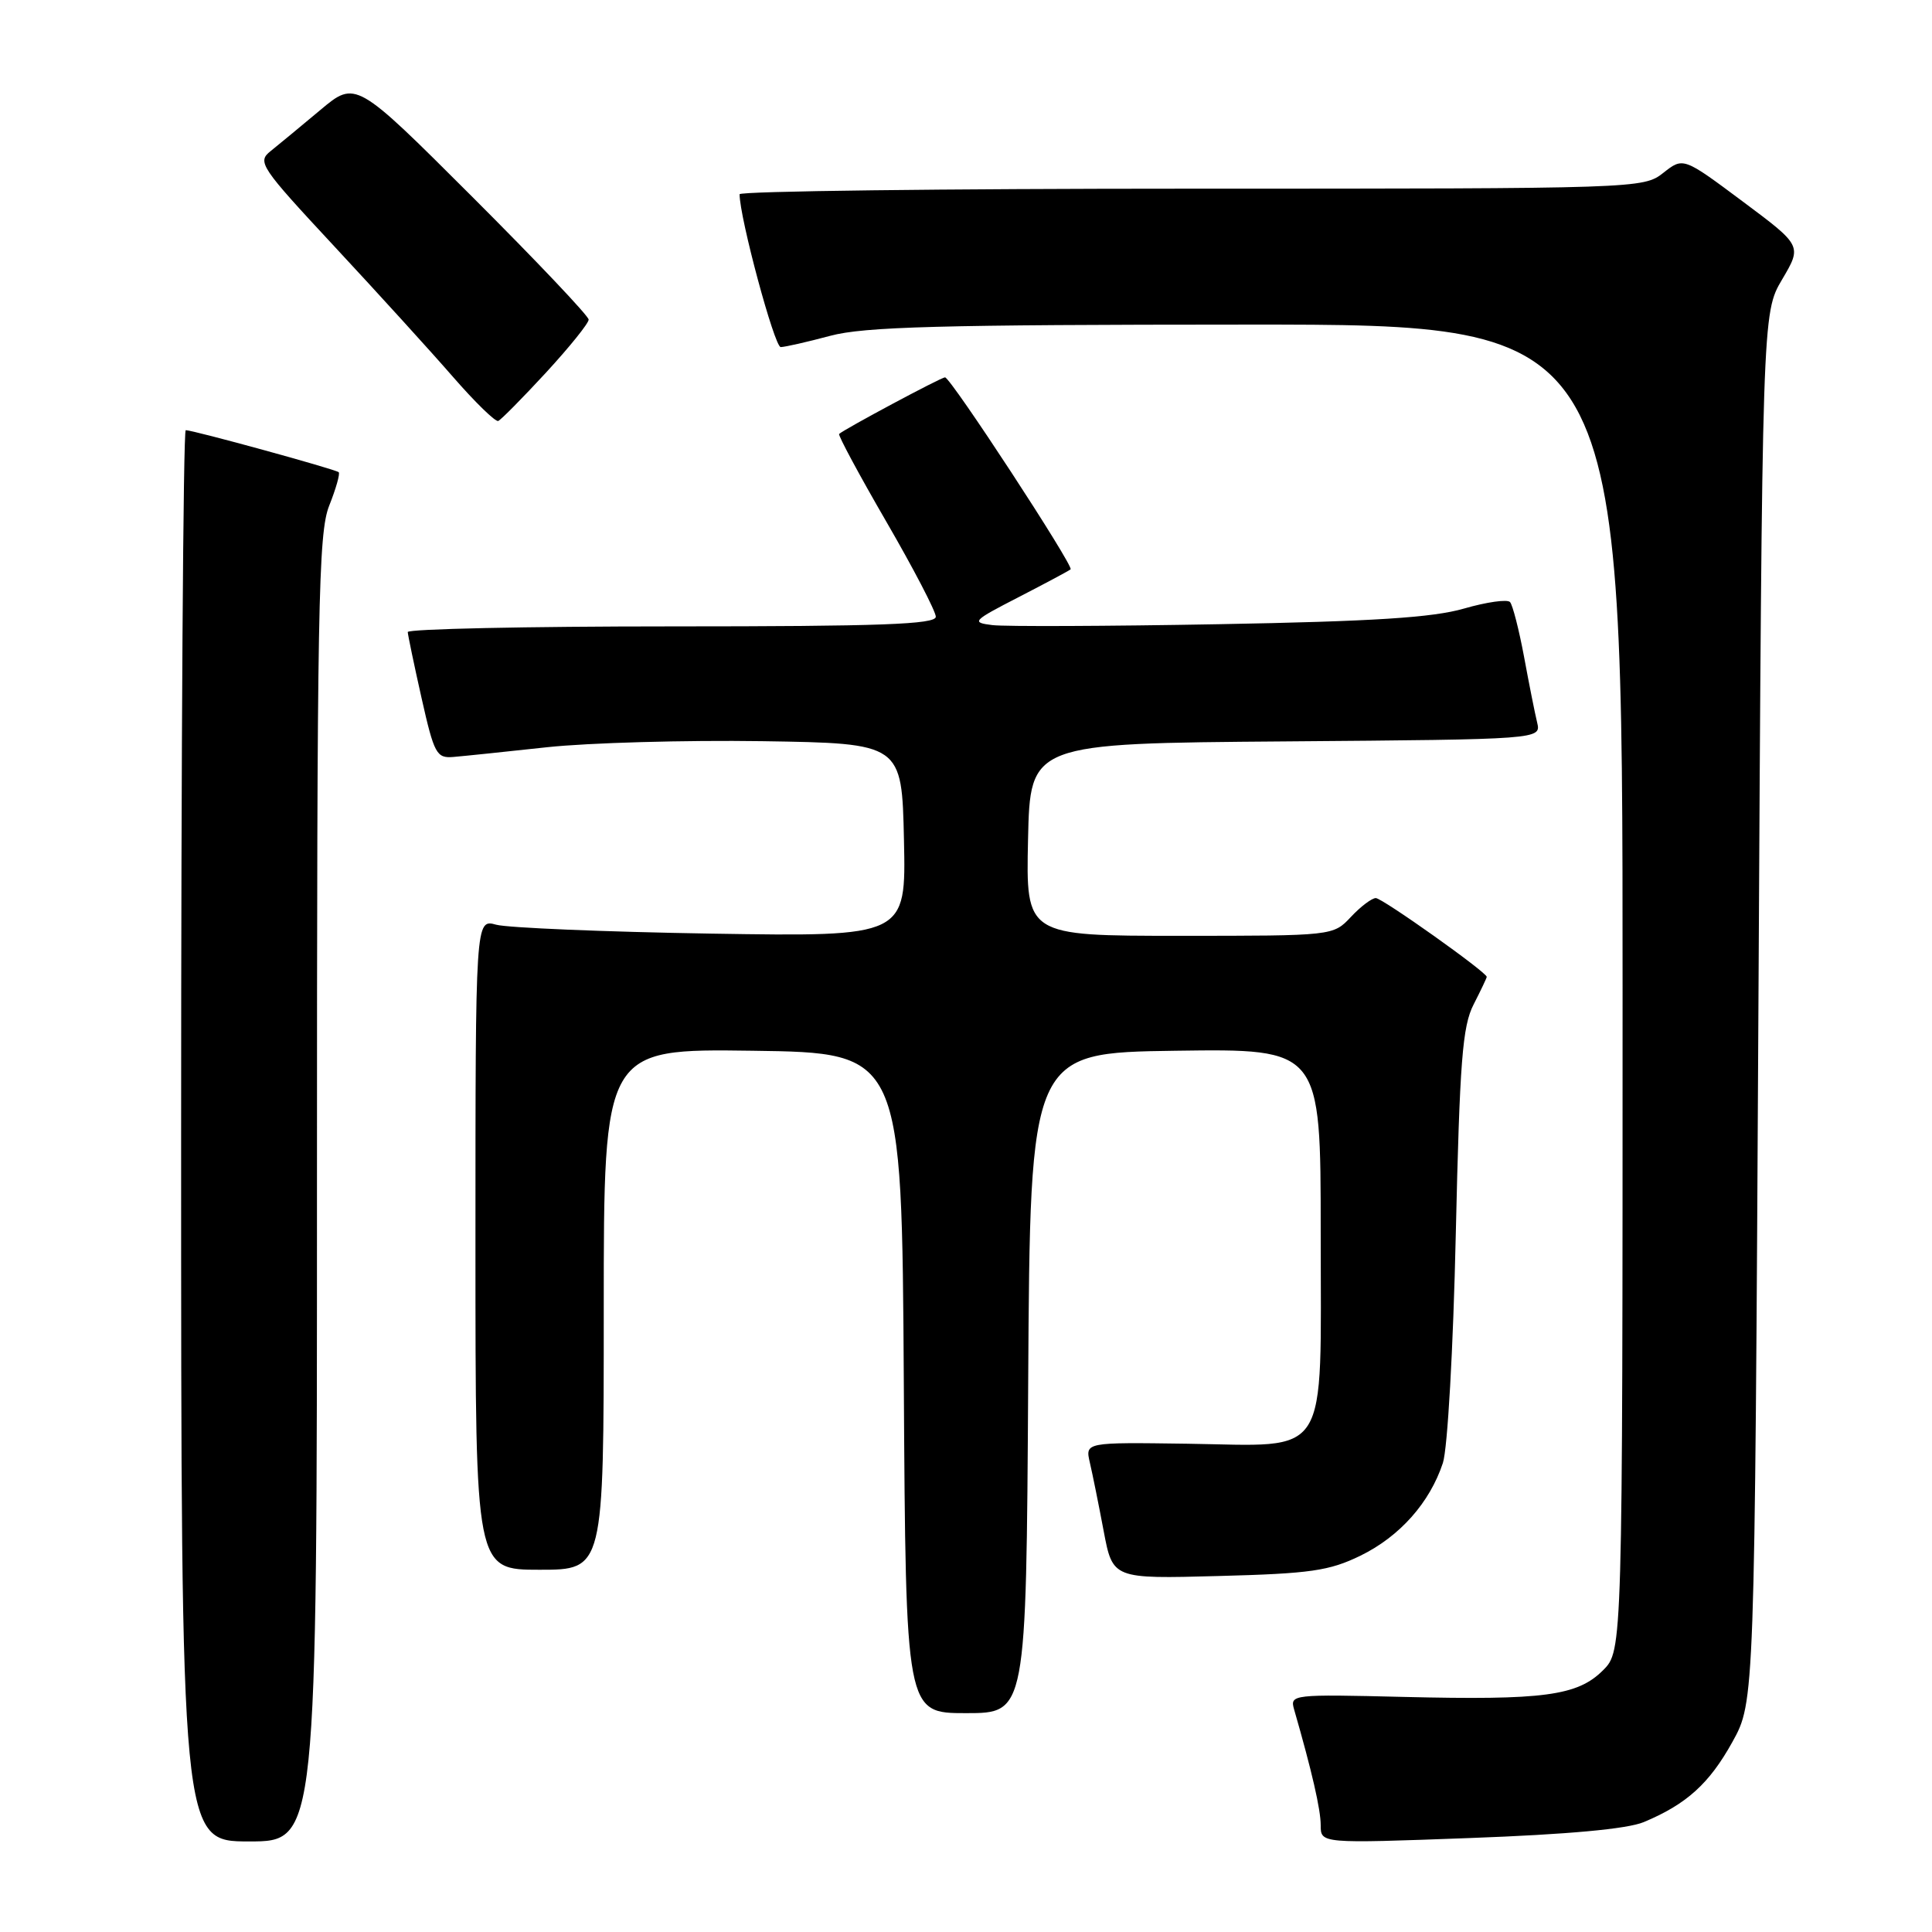<?xml version="1.0" encoding="UTF-8" standalone="no"?>
<!DOCTYPE svg PUBLIC "-//W3C//DTD SVG 1.1//EN" "http://www.w3.org/Graphics/SVG/1.1/DTD/svg11.dtd" >
<svg xmlns="http://www.w3.org/2000/svg" xmlns:xlink="http://www.w3.org/1999/xlink" version="1.1" viewBox="0 0 256 256">
 <g >
 <path fill="currentColor"
d=" M 42.00 157.52 C 42.00 80.02 42.17 70.62 43.63 66.98 C 44.52 64.74 45.08 62.76 44.88 62.57 C 44.46 62.18 25.60 57.00 24.61 57.00 C 24.28 57.00 24.00 99.07 24.00 150.50 C 24.00 244.00 24.00 244.00 33.00 244.00 C 42.00 244.00 42.00 244.00 42.00 157.52 Z  M 217.80 241.44 C 223.48 239.07 226.49 236.34 229.55 230.82 C 232.50 225.50 232.50 225.50 233.00 133.50 C 233.50 41.50 233.50 41.50 236.14 37.03 C 238.78 32.56 238.78 32.56 230.91 26.69 C 223.04 20.82 223.04 20.82 220.39 22.91 C 217.76 24.98 217.07 25.00 157.87 25.00 C 124.94 25.00 98.00 25.33 98.00 25.74 C 98.00 28.83 102.62 46.00 103.45 45.99 C 104.03 45.98 106.97 45.31 110.00 44.50 C 114.50 43.29 124.56 43.02 165.25 43.01 C 215.00 43.00 215.00 43.00 215.00 130.86 C 215.00 218.73 215.00 218.73 212.41 221.32 C 209.02 224.71 204.55 225.30 185.97 224.85 C 171.26 224.49 170.91 224.53 171.47 226.49 C 173.84 234.71 175.00 239.77 175.00 241.85 C 175.00 244.28 175.00 244.28 194.74 243.55 C 207.78 243.07 215.61 242.35 217.80 241.44 Z  M 136.24 183.25 C 136.50 139.50 136.50 139.50 155.75 139.23 C 175.00 138.96 175.00 138.96 175.00 163.32 C 175.00 193.82 176.42 191.58 157.27 191.30 C 143.79 191.11 143.79 191.11 144.41 193.80 C 144.76 195.29 145.58 199.36 146.24 202.86 C 147.44 209.21 147.44 209.21 161.47 208.83 C 173.66 208.51 176.13 208.15 180.28 206.13 C 185.47 203.59 189.45 199.12 191.19 193.85 C 191.81 191.96 192.56 178.77 192.90 163.50 C 193.42 140.60 193.78 135.98 195.26 133.10 C 196.22 131.22 197.00 129.58 197.00 129.44 C 197.00 128.83 183.16 119.00 182.30 119.00 C 181.78 119.00 180.29 120.12 179.00 121.50 C 176.65 124.00 176.65 124.00 156.30 124.00 C 135.94 124.00 135.94 124.00 136.22 111.25 C 136.50 98.50 136.50 98.50 170.36 98.24 C 204.21 97.97 204.21 97.97 203.68 95.74 C 203.38 94.51 202.60 90.58 201.94 87.00 C 201.27 83.42 200.44 80.18 200.09 79.78 C 199.75 79.38 196.99 79.77 193.98 80.64 C 189.83 81.84 181.94 82.34 161.50 82.71 C 146.65 82.98 133.15 83.03 131.50 82.83 C 128.66 82.48 128.84 82.28 135.00 79.11 C 138.57 77.27 141.66 75.62 141.86 75.44 C 142.32 75.02 125.96 50.00 125.22 50.00 C 124.70 50.00 111.88 56.86 111.19 57.50 C 111.02 57.66 113.83 62.89 117.44 69.12 C 121.05 75.35 124.00 81.02 124.00 81.72 C 124.00 82.73 116.71 83.00 89.00 83.00 C 69.75 83.00 54.01 83.34 54.03 83.75 C 54.05 84.16 54.87 88.10 55.86 92.50 C 57.53 99.91 57.84 100.49 60.08 100.30 C 61.41 100.19 67.00 99.61 72.50 99.01 C 78.00 98.42 90.83 98.06 101.00 98.21 C 119.50 98.50 119.50 98.50 119.78 111.31 C 120.06 124.12 120.06 124.12 94.28 123.71 C 80.10 123.48 67.26 122.94 65.75 122.53 C 63.00 121.77 63.00 121.77 63.00 164.88 C 63.00 208.00 63.00 208.00 71.50 208.00 C 80.00 208.00 80.00 208.00 80.00 173.48 C 80.00 138.96 80.00 138.96 99.75 139.23 C 119.50 139.50 119.50 139.50 119.76 183.25 C 120.02 227.00 120.02 227.00 128.00 227.00 C 135.98 227.00 135.98 227.00 136.24 183.25 Z  M 72.35 49.37 C 75.46 45.99 78.00 42.84 78.00 42.35 C 78.00 41.87 71.05 34.54 62.56 26.06 C 47.13 10.65 47.13 10.65 42.44 14.58 C 39.87 16.73 36.91 19.18 35.86 20.02 C 34.05 21.46 34.47 22.08 44.36 32.71 C 50.08 38.86 57.14 46.62 60.05 49.97 C 62.96 53.31 65.65 55.93 66.02 55.78 C 66.39 55.62 69.24 52.74 72.35 49.37 Z "/>
</g>
</svg>